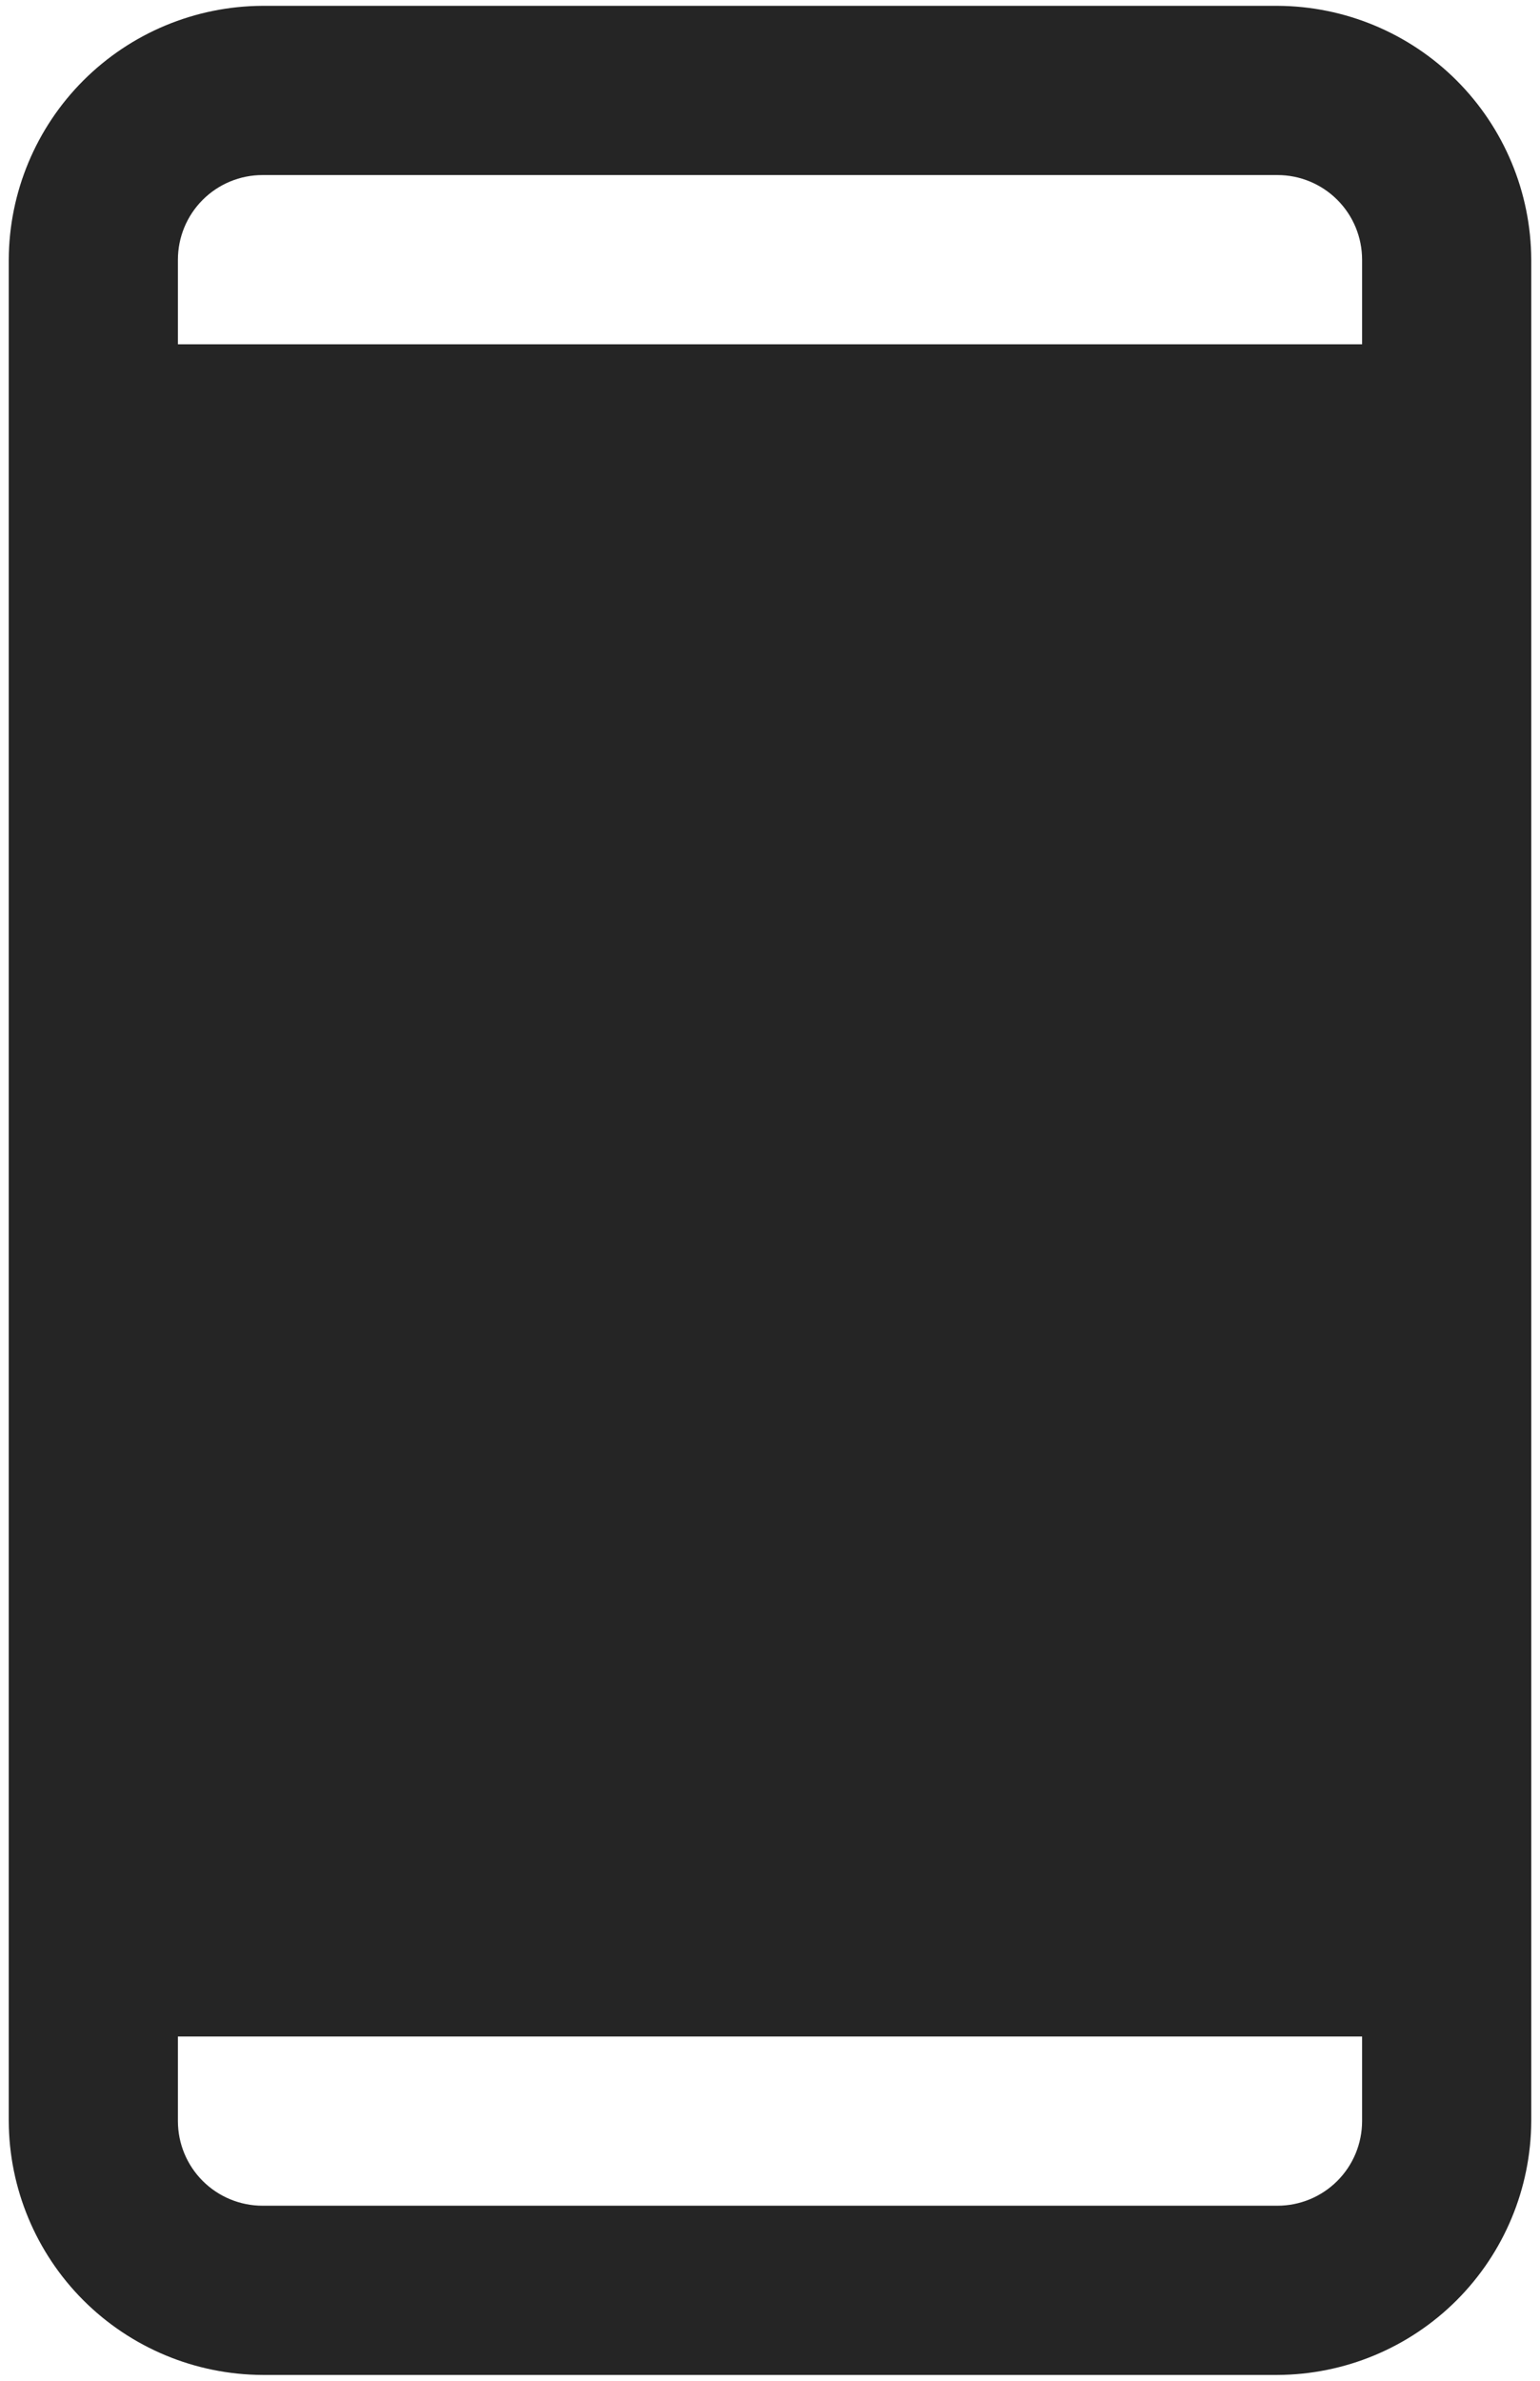 <svg xmlns:xlink="http://www.w3.org/1999/xlink"  width="66" height="102" viewBox="0 0 66 102" fill="none" xmlns="http://www.w3.org/2000/svg"><path d="M54.75 0.25H11.25C8.369 0.262 5.61 1.412 3.573 3.448C1.537 5.485 0.387 8.244 0.375 11.125V90.875C0.387 93.756 1.537 96.515 3.573 98.552C5.61 100.588 8.369 101.738 11.25 101.75H54.75C57.631 101.738 60.39 100.588 62.427 98.552C64.463 96.515 65.613 93.756 65.625 90.875V11.125C65.613 8.244 64.463 5.485 62.427 3.448C60.39 1.412 57.631 0.262 54.75 0.25ZM11.25 7.5H54.75C55.711 7.5 56.633 7.882 57.313 8.562C57.993 9.242 58.375 10.164 58.375 11.125V14.75H7.625V11.125C7.625 10.164 8.007 9.242 8.687 8.562C9.367 7.882 10.289 7.5 11.25 7.5ZM54.75 94.5H11.25C10.289 94.5 9.367 94.118 8.687 93.438C8.007 92.758 7.625 91.836 7.625 90.875V87.25H58.375V90.875C58.375 91.836 57.993 92.758 57.313 93.438C56.633 94.118 55.711 94.5 54.75 94.5Z" fill="#252525"></path></svg>